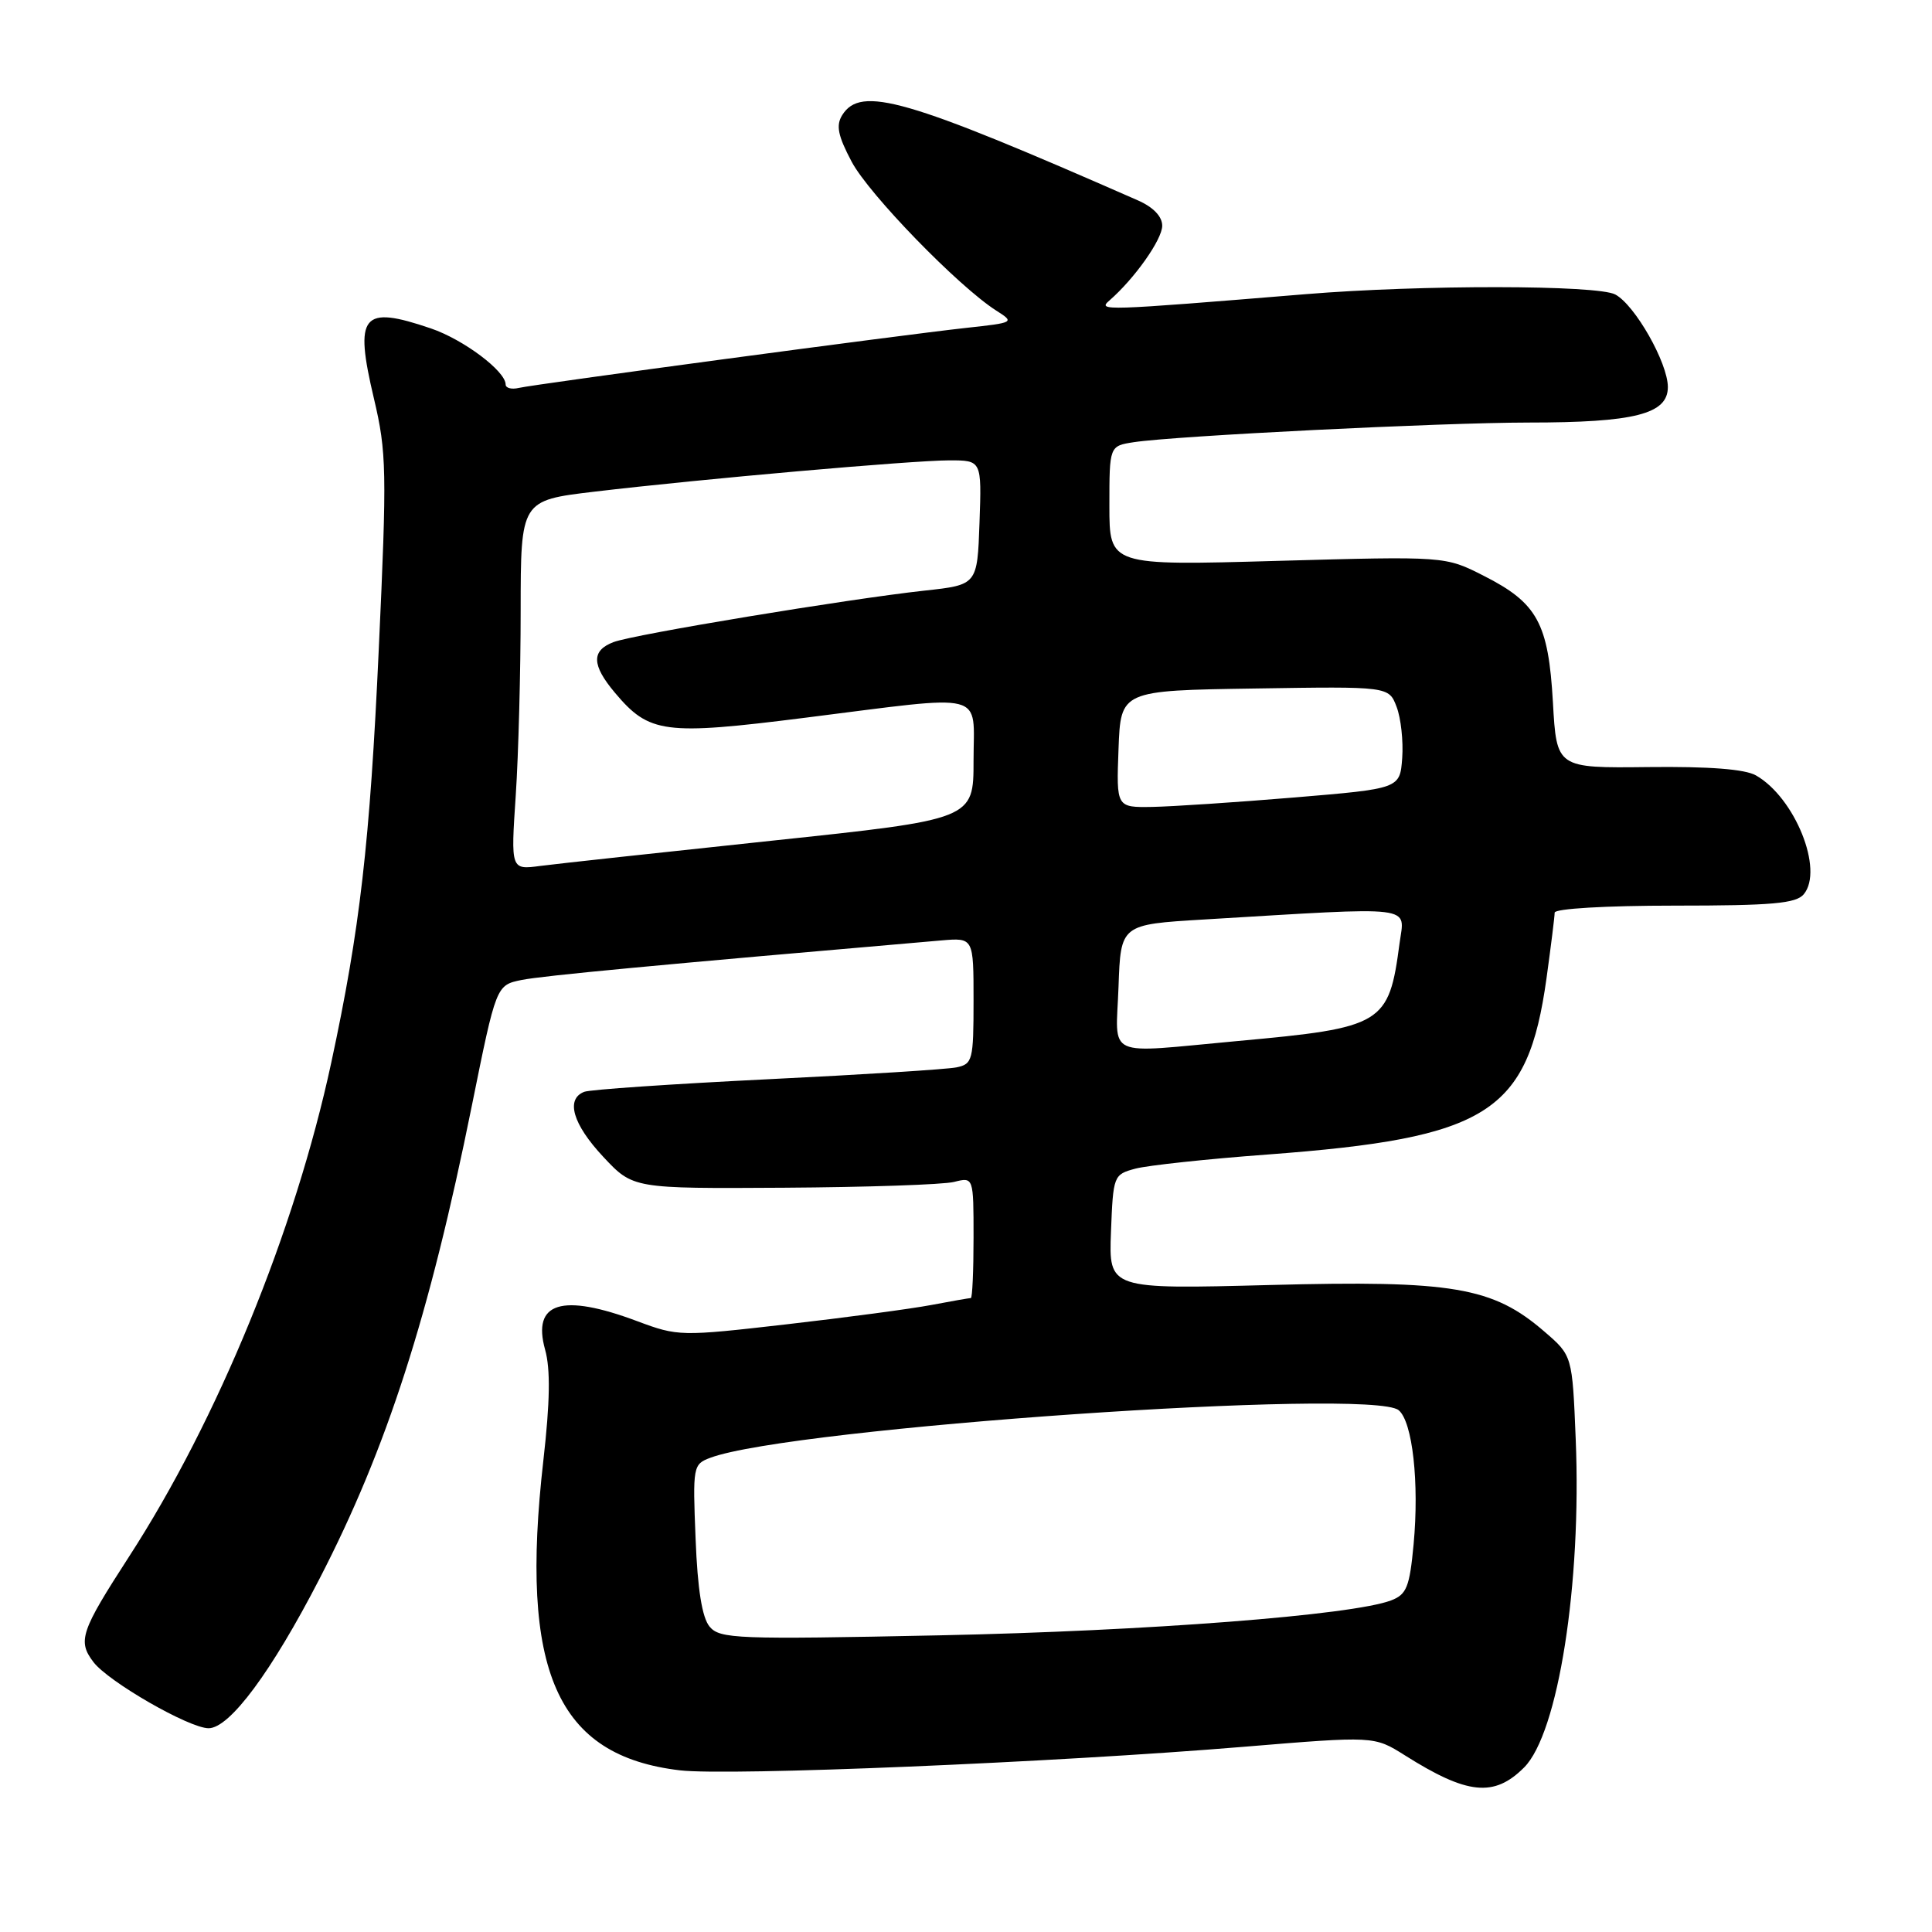 <?xml version="1.0" encoding="UTF-8" standalone="no"?>
<!DOCTYPE svg PUBLIC "-//W3C//DTD SVG 1.1//EN" "http://www.w3.org/Graphics/SVG/1.1/DTD/svg11.dtd" >
<svg xmlns="http://www.w3.org/2000/svg" xmlns:xlink="http://www.w3.org/1999/xlink" version="1.1" viewBox="0 0 256 256">
 <g >
 <path fill="currentColor"
d=" M 201.95 234.20 C 206.47 229.68 209.58 209.90 208.79 190.70 C 208.34 179.63 208.34 179.63 204.65 176.45 C 197.81 170.53 192.50 169.63 168.29 170.27 C 146.92 170.83 146.92 170.83 147.21 163.23 C 147.50 155.76 147.55 155.63 150.45 154.85 C 152.08 154.42 159.95 153.57 167.95 152.98 C 197.21 150.79 202.43 147.49 204.92 129.63 C 205.51 125.35 206.00 121.44 206.00 120.93 C 206.00 120.40 212.78 120.00 221.88 120.00 C 234.81 120.00 237.99 119.72 239.01 118.49 C 241.69 115.26 237.84 105.70 232.68 102.75 C 231.22 101.91 226.47 101.55 218.38 101.64 C 206.26 101.78 206.26 101.78 205.77 93.06 C 205.17 82.56 203.72 79.90 196.59 76.29 C 191.50 73.70 191.50 73.70 169.25 74.32 C 147.00 74.95 147.00 74.95 147.00 67.02 C 147.00 59.09 147.00 59.09 150.25 58.59 C 155.79 57.75 190.94 56.00 202.51 55.99 C 216.59 55.99 221.00 54.87 221.00 51.29 C 221.00 48.09 216.64 40.41 214.03 39.02 C 211.66 37.75 188.28 37.72 173.00 38.98 C 146.06 41.19 145.40 41.21 147.01 39.81 C 150.35 36.90 154.00 31.73 154.00 29.91 C 154.00 28.68 152.81 27.44 150.75 26.54 C 119.99 13.03 114.07 11.32 111.60 15.25 C 110.75 16.62 111.02 17.97 112.85 21.43 C 115.14 25.75 126.99 37.95 132.00 41.15 C 134.47 42.72 134.42 42.75 128.00 43.45 C 119.32 44.40 70.97 50.89 68.75 51.40 C 67.79 51.63 67.00 51.42 67.00 50.95 C 67.00 49.18 61.42 44.99 57.10 43.52 C 47.95 40.40 46.91 41.67 49.55 52.82 C 51.23 59.93 51.28 62.40 50.19 86.00 C 49.01 111.72 47.70 123.12 43.89 140.82 C 39.10 163.09 28.85 188.13 17.08 206.29 C 10.69 216.17 10.26 217.44 12.38 220.23 C 14.36 222.84 25.07 229.00 27.64 229.00 C 30.43 229.00 35.99 221.51 42.35 209.17 C 51.26 191.91 56.88 174.46 62.52 146.52 C 65.75 130.54 65.75 130.54 69.12 129.85 C 71.91 129.29 86.92 127.87 124.75 124.61 C 129.00 124.25 129.00 124.25 129.00 132.60 C 129.00 140.47 128.87 140.99 126.75 141.43 C 125.51 141.69 114.23 142.40 101.67 143.01 C 89.11 143.63 78.20 144.37 77.42 144.67 C 74.92 145.63 75.89 148.96 79.94 153.29 C 83.88 157.50 83.88 157.50 103.85 157.38 C 114.84 157.31 125.00 156.97 126.42 156.61 C 129.00 155.96 129.00 155.96 129.00 163.98 C 129.00 168.39 128.84 172.00 128.64 172.00 C 128.44 172.00 126.07 172.41 123.39 172.92 C 120.70 173.43 112.07 174.58 104.22 175.48 C 90.18 177.09 89.84 177.08 84.43 175.06 C 74.44 171.32 70.48 172.55 72.23 178.84 C 72.95 181.42 72.88 185.75 72.00 193.50 C 68.81 221.46 73.75 232.66 90.11 234.58 C 96.56 235.34 139.72 233.54 164.79 231.46 C 182.08 230.03 182.08 230.03 186.12 232.57 C 194.43 237.82 197.97 238.18 201.95 234.20 Z  M 94.02 215.53 C 93.03 214.33 92.43 210.59 92.17 203.90 C 91.78 194.28 91.83 194.02 94.13 193.16 C 104.83 189.17 181.71 183.86 185.33 186.86 C 187.17 188.38 188.07 196.48 187.31 204.63 C 186.78 210.30 186.38 211.28 184.33 212.06 C 179.18 214.02 152.04 216.12 124.49 216.69 C 97.58 217.25 95.38 217.16 94.02 215.53 Z  M 148.21 130.75 C 148.50 122.50 148.50 122.50 159.50 121.84 C 188.03 120.13 186.13 119.90 185.45 124.98 C 184.03 135.73 183.29 136.18 164.00 137.94 C 146.11 139.58 147.87 140.38 148.21 130.75 Z  M 68.34 105.38 C 68.70 99.95 68.99 88.93 68.99 80.90 C 69.00 66.31 69.00 66.31 78.75 65.15 C 92.98 63.46 120.82 61.01 125.79 61.00 C 130.08 61.00 130.08 61.00 129.79 69.25 C 129.50 77.50 129.50 77.50 122.50 78.26 C 112.29 79.38 83.98 84.06 81.30 85.08 C 78.34 86.20 78.39 88.12 81.48 91.79 C 86.03 97.20 88.01 97.46 106.72 95.10 C 131.13 92.03 129.00 91.48 129.00 100.79 C 129.00 108.57 129.00 108.57 102.25 111.40 C 87.54 112.96 73.74 114.46 71.59 114.74 C 67.68 115.26 67.68 115.26 68.34 105.38 Z  M 148.21 99.25 C 148.50 91.50 148.50 91.50 166.27 91.23 C 184.03 90.95 184.03 90.95 185.06 93.67 C 185.63 95.16 185.96 98.21 185.80 100.44 C 185.50 104.50 185.50 104.50 171.50 105.67 C 163.80 106.31 155.34 106.87 152.71 106.92 C 147.92 107.00 147.92 107.00 148.21 99.25 Z "/>
</g>
</svg>